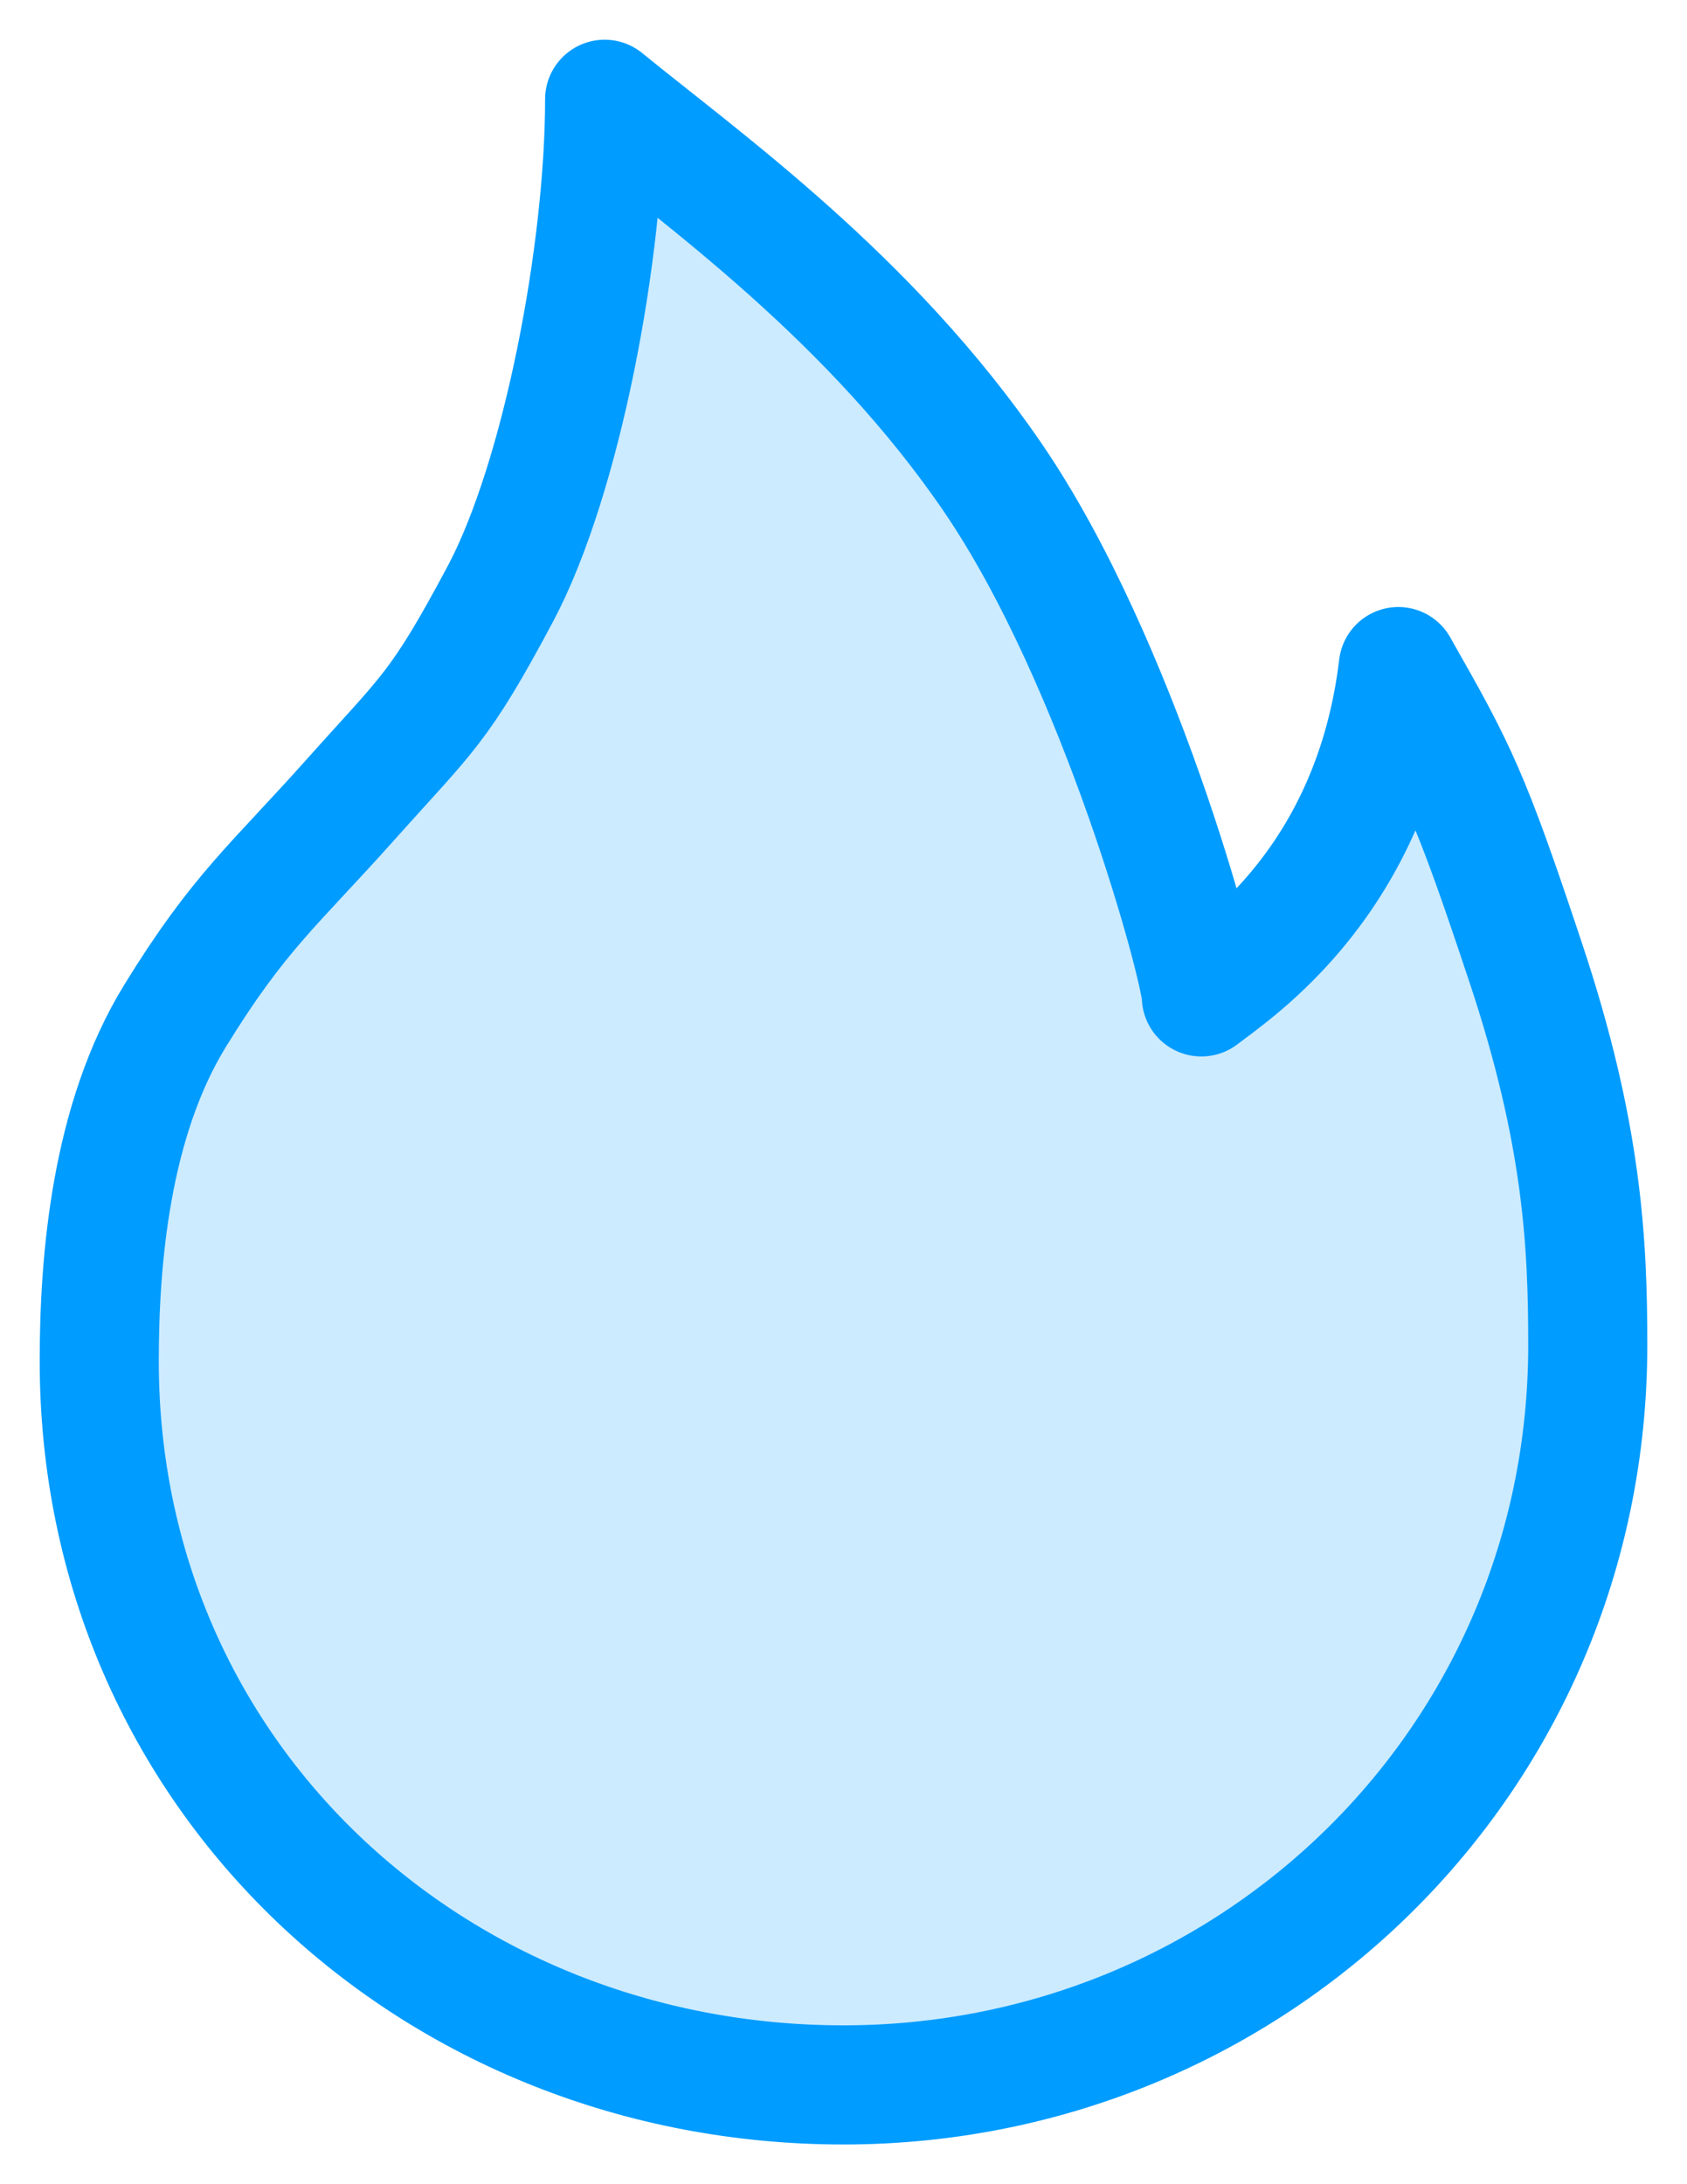 <svg width="17" height="22" viewBox="0 0 17 22" fill="none" xmlns="http://www.w3.org/2000/svg">
<path d="M8.5 21C12.617 21 16 17.737 16 13.549C16 12.521 15.948 11.419 15.378 9.706C14.808 7.993 14.693 7.772 14.091 6.714C13.833 8.873 12.456 9.772 12.106 10.041C12.106 9.762 11.272 6.668 10.009 4.817C8.769 3 7.082 1.808 6.093 1C6.093 2.535 5.661 4.817 5.043 5.98C4.424 7.142 4.308 7.185 3.536 8.05C2.764 8.915 2.409 9.183 1.764 10.232C1.118 11.283 1 12.681 1 13.709C1 17.897 4.383 21 8.5 21Z" fill="#009CFF" fill-opacity="0.2" stroke="#009CFF" stroke-width="1.2" stroke-linejoin="round"/>
</svg>
